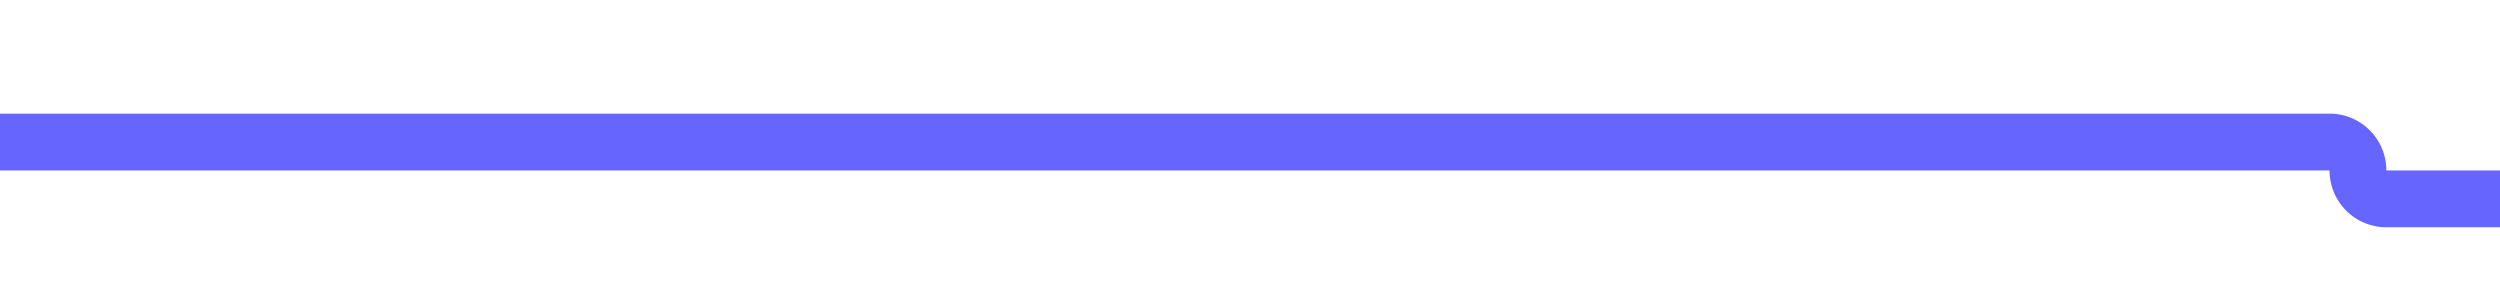 ﻿<?xml version="1.0" encoding="utf-8"?>
<svg version="1.1" xmlns:xlink="http://www.w3.org/1999/xlink" width="88px" height="10px" preserveAspectRatio="xMinYMid meet" viewBox="1397 194  88 8" xmlns="http://www.w3.org/2000/svg">
  <path d="M 1397 198  L 1479 198  A 1 1 0 0 1 1480 199 A 1 1 0 0 0 1481 200 L 1491 200  " stroke-width="2" stroke="#6666ff" fill="none" />
  <path d="M 1485.893 195.707  L 1490.186 200  L 1485.893 204.293  L 1487.307 205.707  L 1492.307 200.707  L 1493.014 200  L 1492.307 199.293  L 1487.307 194.293  L 1485.893 195.707  Z " fill-rule="nonzero" fill="#6666ff" stroke="none" />
</svg>